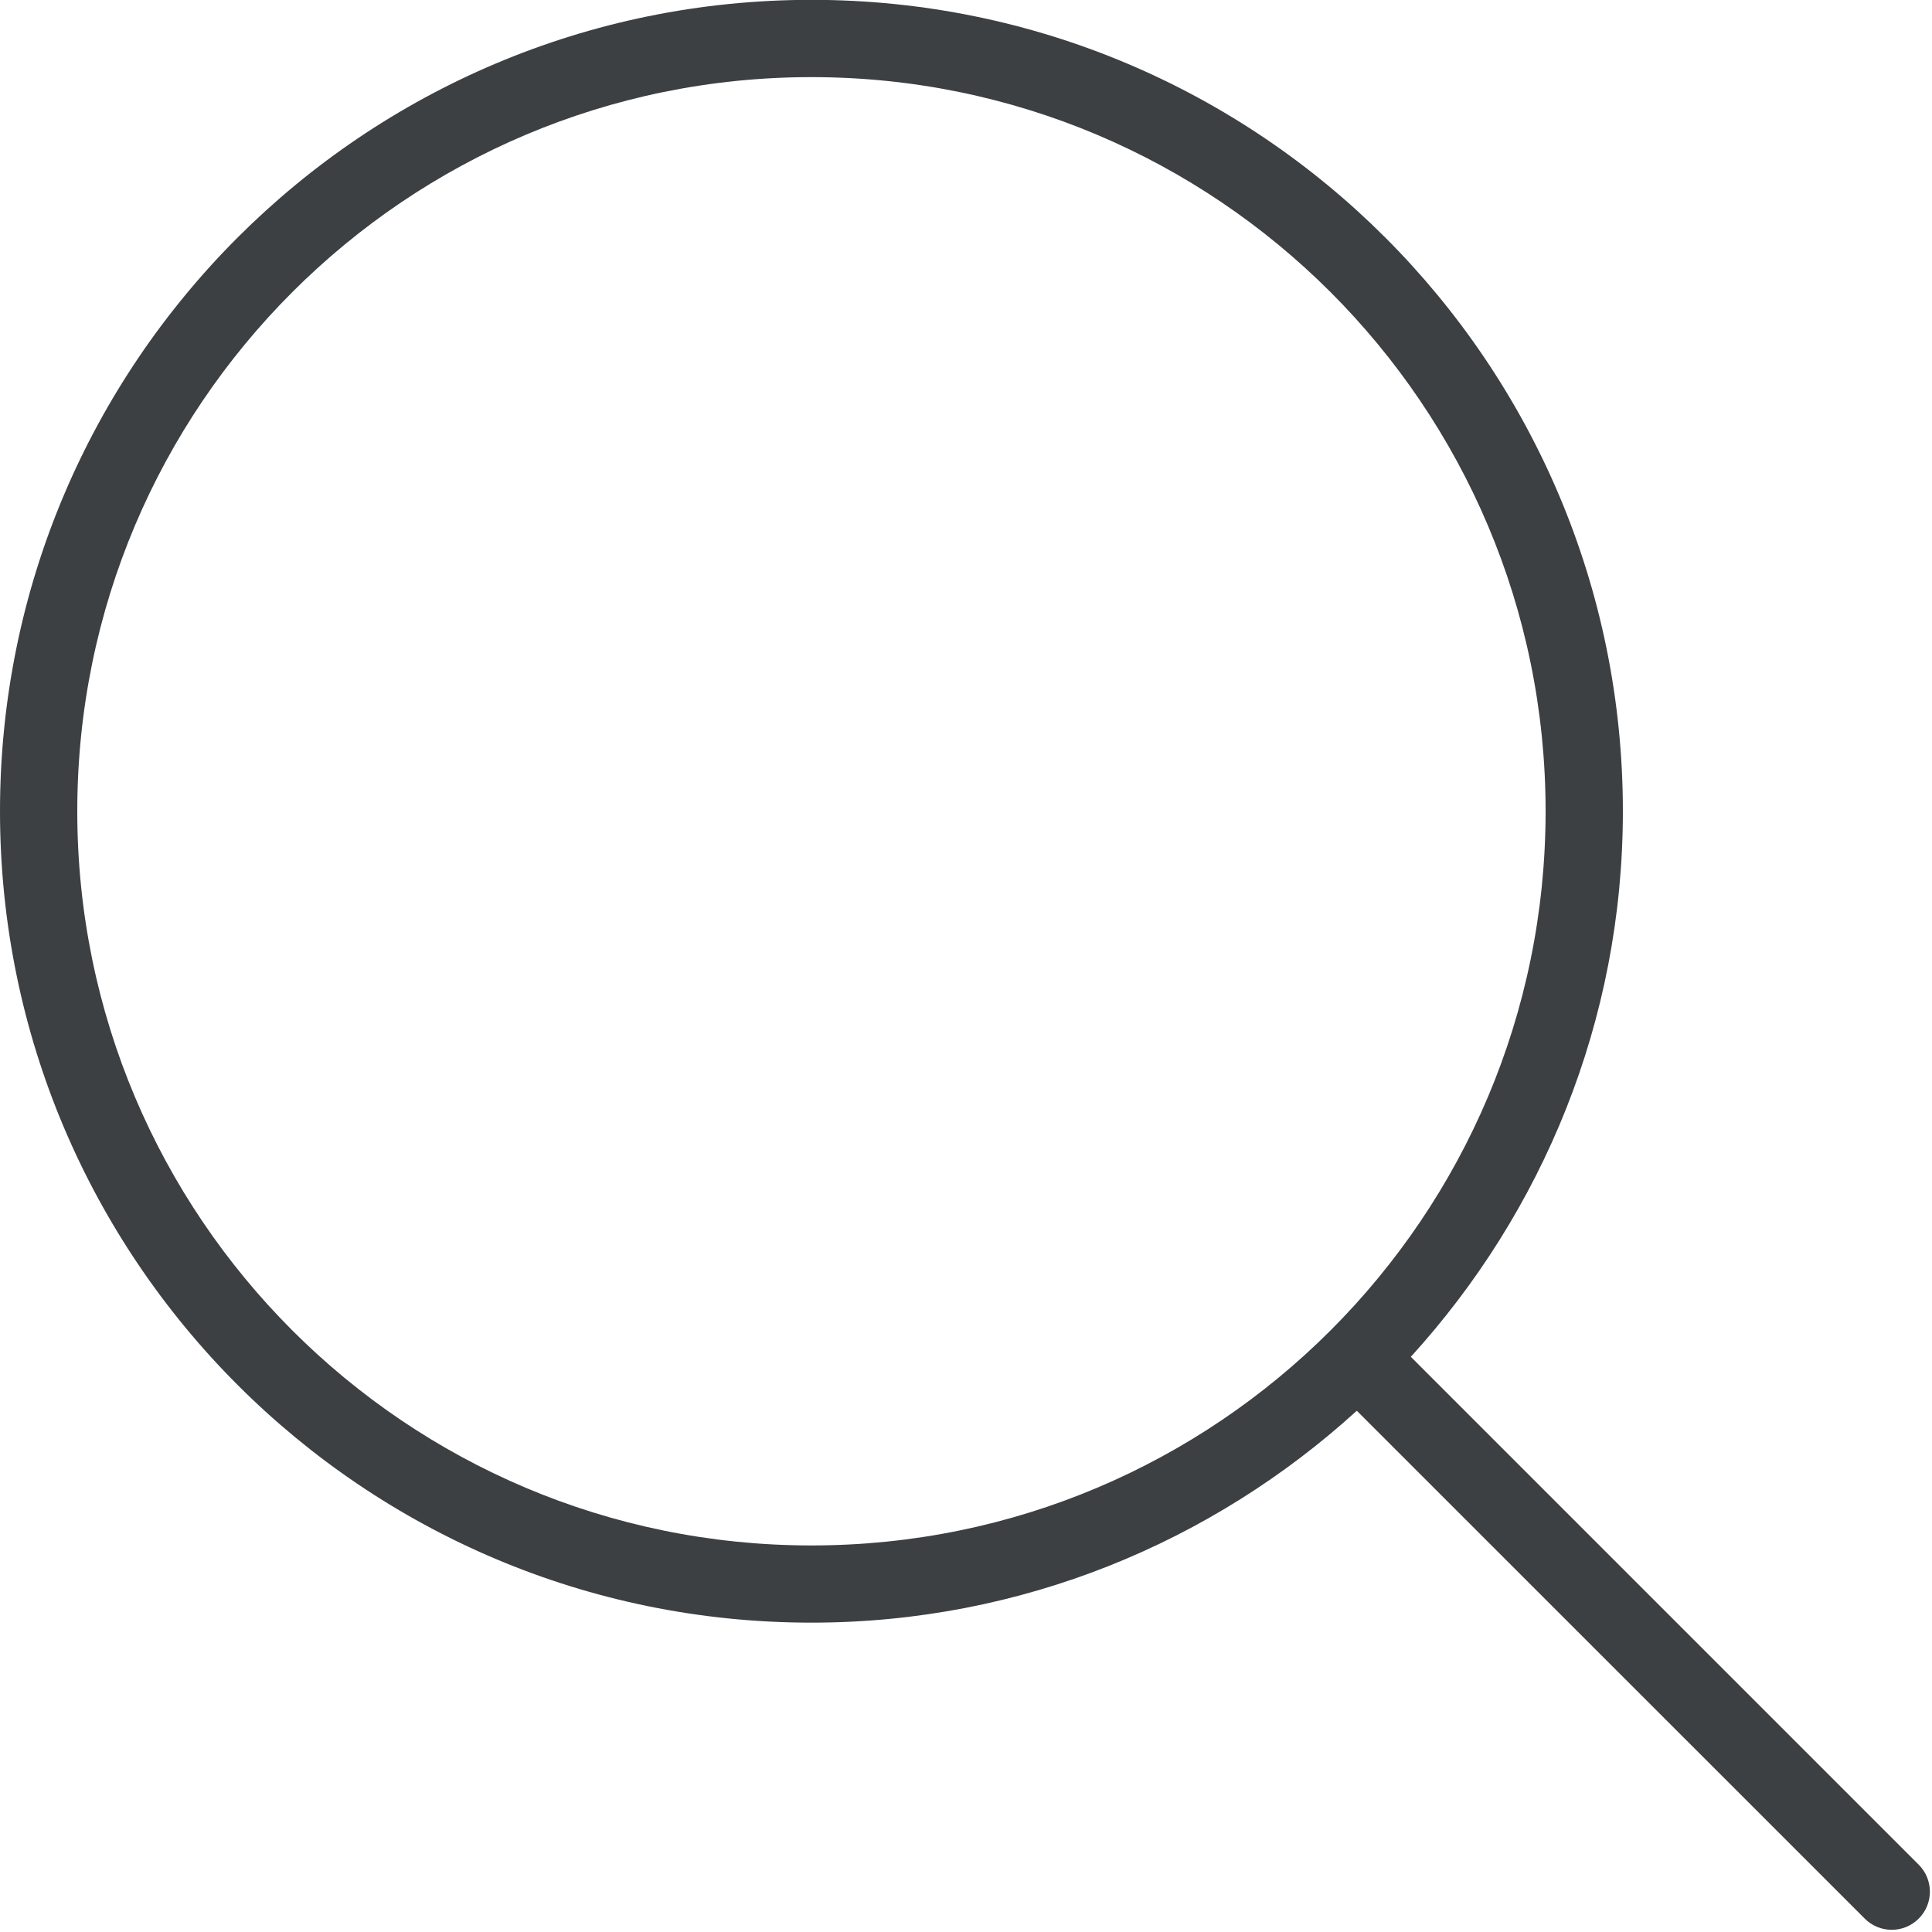 <svg xmlns="http://www.w3.org/2000/svg" xmlns:xlink="http://www.w3.org/1999/xlink" preserveAspectRatio="xMidYMid" width="25" height="25" viewBox="0 0 25 25">
  <defs>
    <style>
      .cls-1 {
        fill: #3c4042;
        fill-rule: evenodd;
      }
    </style>
  </defs>
  <path d="M24.828,24.827 C24.635,25.020 24.323,25.020 24.130,24.827 L17.557,18.255 C15.692,19.953 13.221,20.997 10.500,20.997 C4.701,20.997 -0.000,16.297 -0.000,10.497 C-0.000,4.698 4.701,-0.002 10.500,-0.002 C16.299,-0.002 21.000,4.698 21.000,10.497 C21.000,13.219 19.955,15.691 18.256,17.557 L24.828,24.129 C25.021,24.322 25.021,24.635 24.828,24.827 ZM20.000,10.497 C20.000,5.251 15.746,0.998 10.500,0.998 C5.253,0.998 1.000,5.251 1.000,10.497 C1.000,15.745 5.253,19.998 10.500,19.998 C15.746,19.998 20.000,15.745 20.000,10.497 Z" class="cls-1"/>
</svg>
